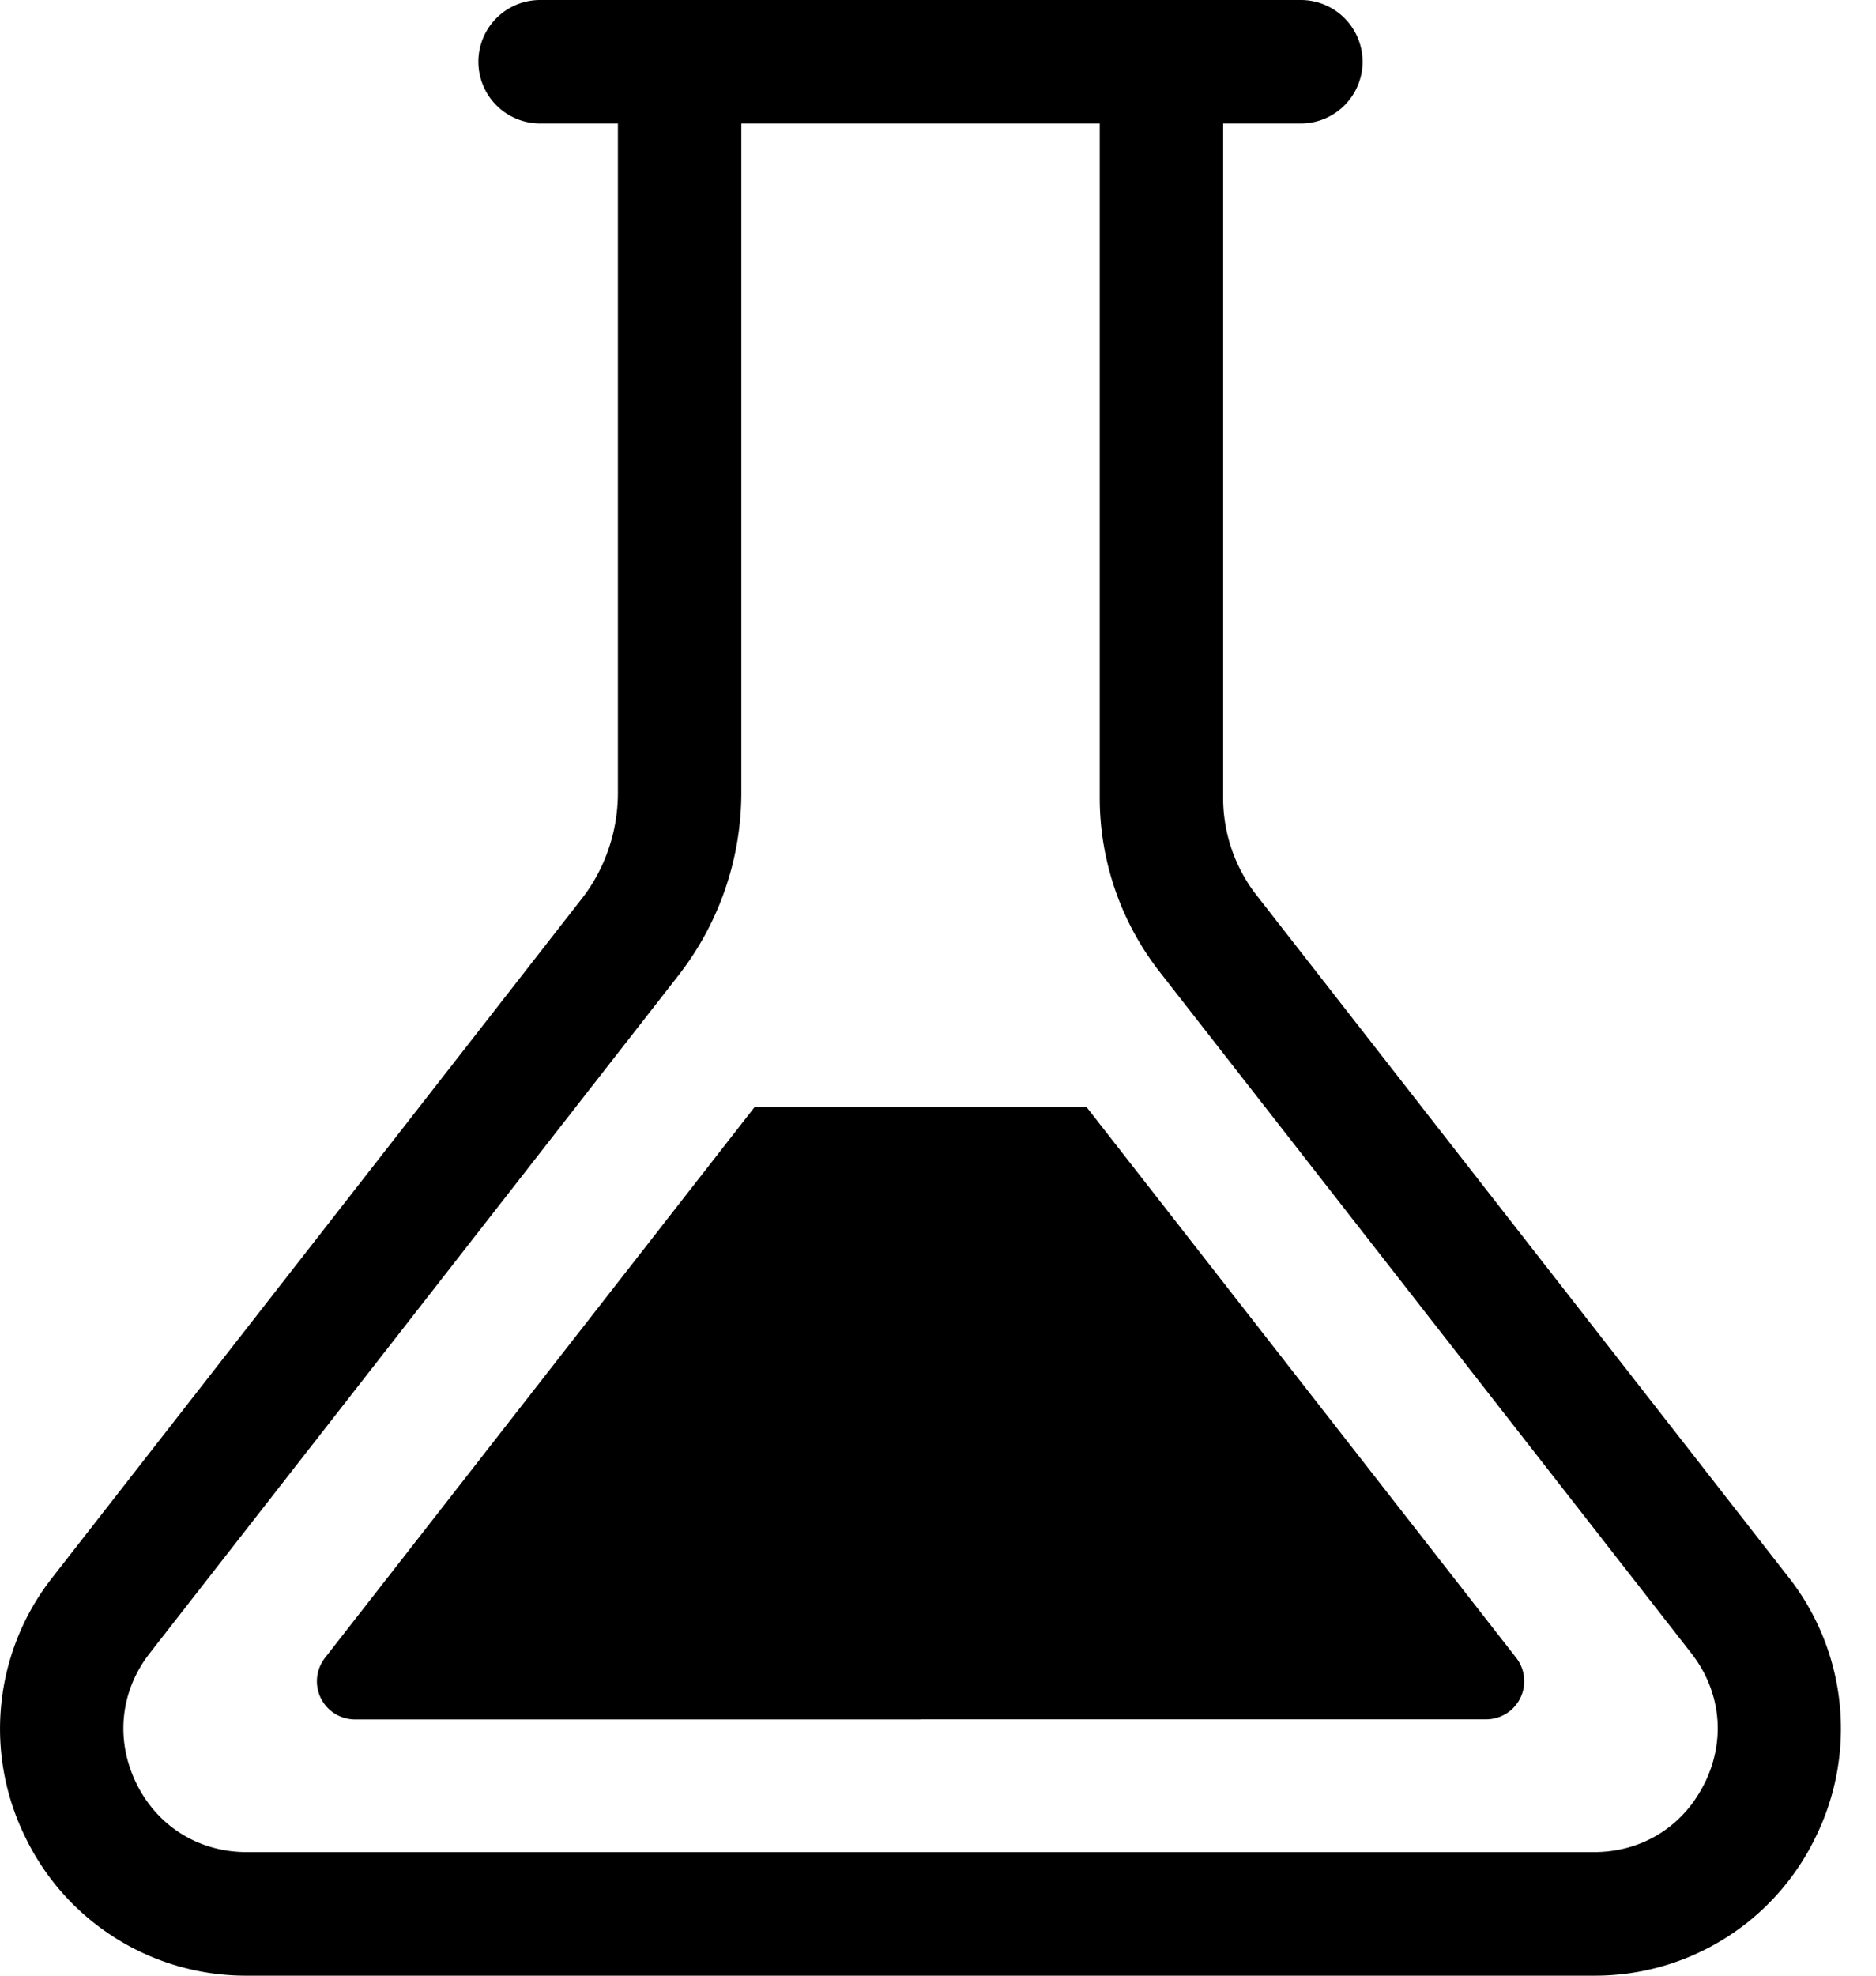 <svg xmlns="http://www.w3.org/2000/svg" width="19" height="20" viewBox="0 0 19 20"><path fill="currentColor" fill-rule="evenodd" d="M18.114 15.966a2.48 2.48 0 0 1 .275 2.63A2.48 2.48 0 0 1 16.143 20H2.5a2.48 2.48 0 0 1-2.244-1.403 2.478 2.478 0 0 1 .276-2.63l5.356-6.864c.24-.305.37-.688.37-1.075V1.25H5.47a.625.625 0 1 1 0-1.25h7.705a.625.625 0 1 1 0 1.25h-.787v6.83c0 .354.12.703.338.982l5.388 6.904zm-.848 2.083c.215-.44.163-.93-.138-1.315L11.74 9.832a2.866 2.866 0 0 1-.602-1.752V1.25h-3.63v6.778a3.01 3.01 0 0 1-.635 1.844l-5.356 6.863c-.3.384-.35.876-.138 1.314.213.438.633.7 1.12.7h13.644c.49 0 .908-.262 1.122-.7zm-7.943-.643H3.595a.386.386 0 0 1-.304-.623l4.35-5.574h3.365l4.35 5.573a.386.386 0 0 1-.305.623H9.323z"/></svg>
